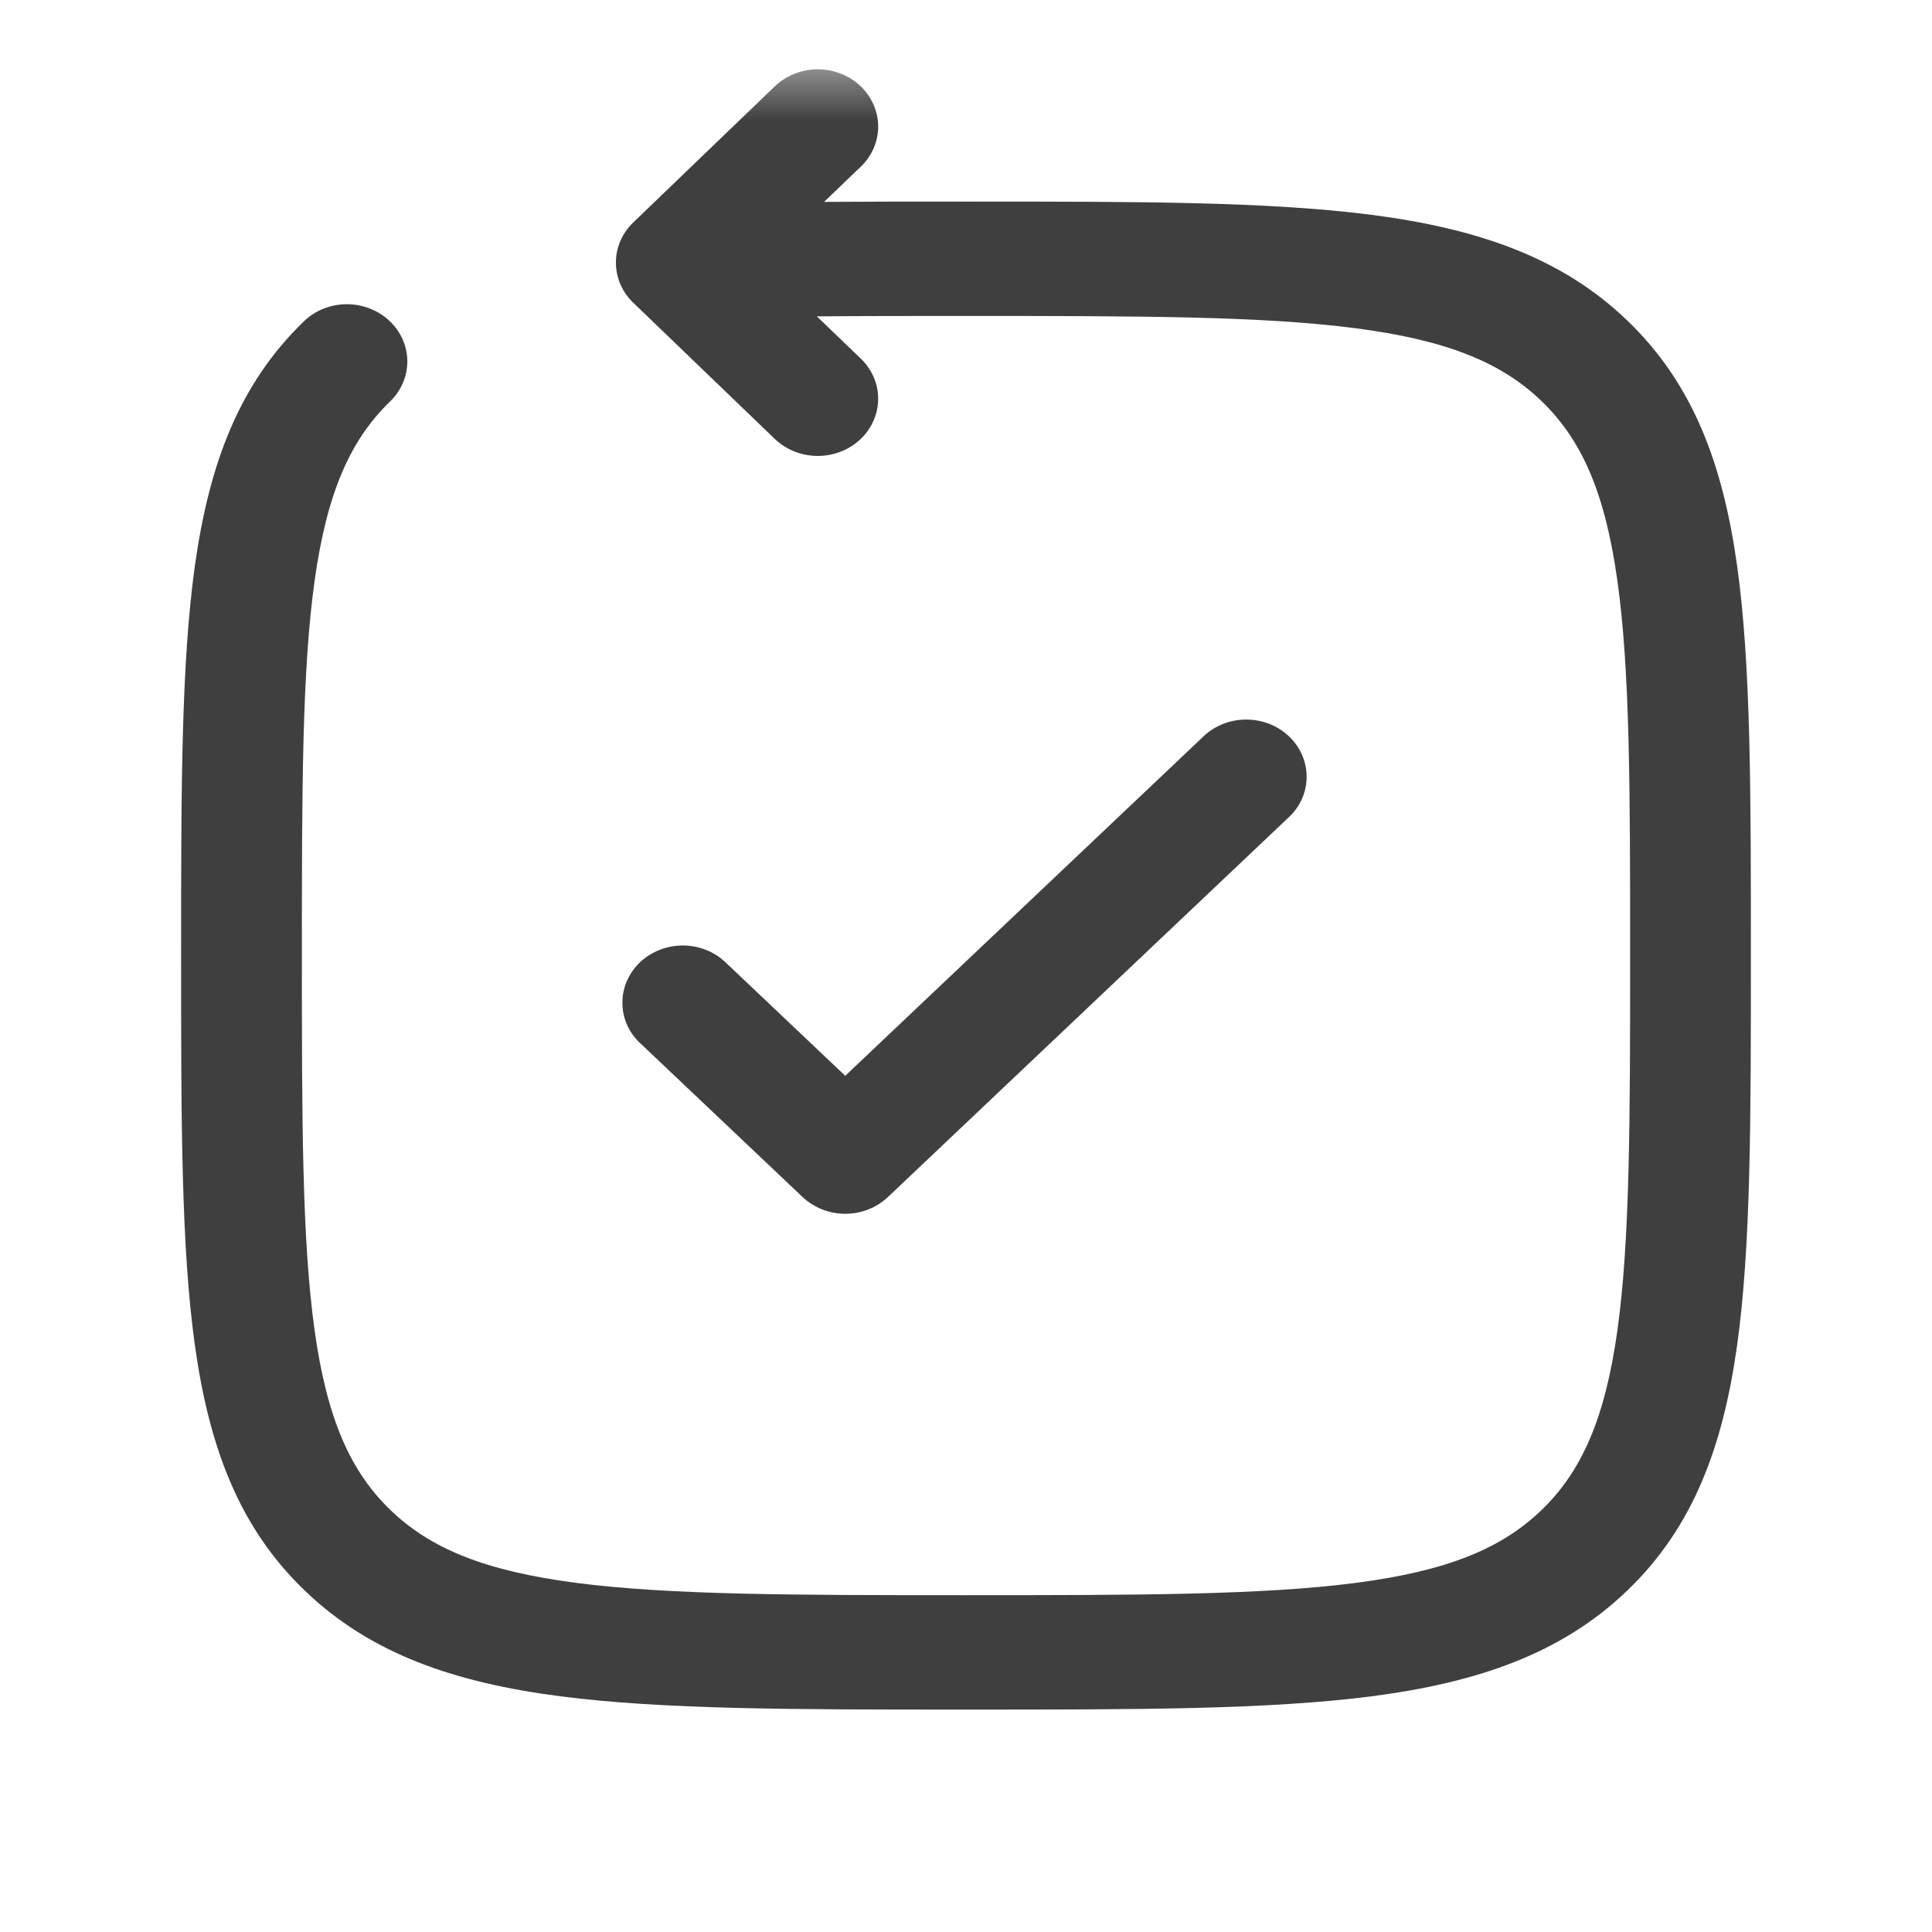 <svg width="24" height="24" viewBox="0 0 24 24" fill="none" xmlns="http://www.w3.org/2000/svg">
<mask id="mask0_2293_2391" style="mask-type:luminance" maskUnits="userSpaceOnUse" x="0" y="0" width="24" height="24">
<path d="M24 0.632H0V23.369H24V0.632Z" fill="white"/>
</mask>
<g mask="url(#mask0_2293_2391)">
<path d="M10.685 2.078C10.756 2.012 10.812 1.933 10.851 1.846C10.889 1.759 10.909 1.666 10.909 1.572C10.909 1.477 10.889 1.384 10.85 1.297C10.812 1.21 10.756 1.132 10.685 1.065C10.614 0.999 10.53 0.947 10.437 0.912C10.345 0.877 10.246 0.86 10.147 0.861C10.047 0.863 9.949 0.883 9.858 0.921C9.767 0.959 9.685 1.013 9.616 1.081L7.866 2.764C7.728 2.897 7.651 3.076 7.651 3.262C7.651 3.449 7.728 3.628 7.866 3.76L9.616 5.444C9.685 5.512 9.767 5.567 9.858 5.604C9.949 5.642 10.047 5.662 10.147 5.664C10.246 5.665 10.345 5.648 10.437 5.613C10.53 5.578 10.614 5.526 10.685 5.46C10.756 5.394 10.812 5.315 10.85 5.228C10.889 5.141 10.909 5.048 10.909 4.954C10.909 4.859 10.889 4.766 10.851 4.679C10.812 4.592 10.756 4.513 10.685 4.447L10.147 3.93C10.711 3.925 11.326 3.925 12 3.925C14.143 3.925 15.673 3.926 16.836 4.077C17.976 4.225 18.651 4.503 19.148 4.981C19.646 5.46 19.938 6.113 20.092 7.215C20.249 8.335 20.25 9.81 20.25 11.87C20.25 13.931 20.248 15.405 20.092 16.526C19.938 17.627 19.646 18.281 19.148 18.76C18.651 19.238 17.977 19.516 16.836 19.664C15.673 19.814 14.143 19.816 12 19.816C9.857 19.816 8.327 19.814 7.164 19.664C6.024 19.516 5.349 19.238 4.852 18.76C4.354 18.281 4.062 17.627 3.908 16.526C3.752 15.405 3.75 13.931 3.75 11.87C3.75 9.81 3.752 8.336 3.908 7.215C4.062 6.113 4.354 5.46 4.852 4.981C4.988 4.846 5.063 4.666 5.06 4.479C5.057 4.293 4.976 4.115 4.836 3.984C4.696 3.853 4.507 3.78 4.31 3.779C4.113 3.779 3.924 3.852 3.784 3.983C2.964 4.771 2.597 5.774 2.421 7.028C2.25 8.253 2.25 9.823 2.25 11.817V11.923C2.25 13.918 2.25 15.487 2.421 16.712C2.597 17.967 2.964 18.969 3.784 19.757C4.604 20.547 5.65 20.902 6.961 21.072C8.237 21.237 9.87 21.237 11.942 21.237H12.058C14.13 21.237 15.763 21.237 17.039 21.072C18.349 20.901 19.395 20.547 20.216 19.757C21.036 18.969 21.403 17.967 21.579 16.712C21.75 15.487 21.75 13.918 21.75 11.924V11.817C21.75 9.822 21.75 8.253 21.579 7.028C21.403 5.773 21.036 4.771 20.216 3.983C19.396 3.194 18.35 2.839 17.039 2.669C15.763 2.504 14.13 2.504 12.058 2.504H11.983C11.361 2.504 10.779 2.504 10.237 2.508L10.685 2.078Z" fill="#3F3F3F"/>
<path d="M16.03 10.133C16.163 9.999 16.235 9.821 16.231 9.636C16.228 9.452 16.149 9.277 16.012 9.147C15.874 9.016 15.689 8.942 15.495 8.939C15.3 8.935 15.112 9.004 14.97 9.129L10.5 13.364L9.03 11.971C8.961 11.902 8.879 11.845 8.787 11.807C8.695 11.768 8.595 11.747 8.495 11.745C8.394 11.744 8.294 11.761 8.201 11.797C8.107 11.833 8.022 11.886 7.951 11.953C7.88 12.021 7.824 12.101 7.786 12.19C7.748 12.278 7.73 12.373 7.732 12.468C7.733 12.564 7.755 12.658 7.796 12.745C7.837 12.832 7.896 12.91 7.97 12.975L9.97 14.87C10.111 15.003 10.301 15.078 10.5 15.078C10.699 15.078 10.889 15.003 11.03 14.87L16.03 10.133Z" fill="#3F3F3F"/>
</g>
</svg>
